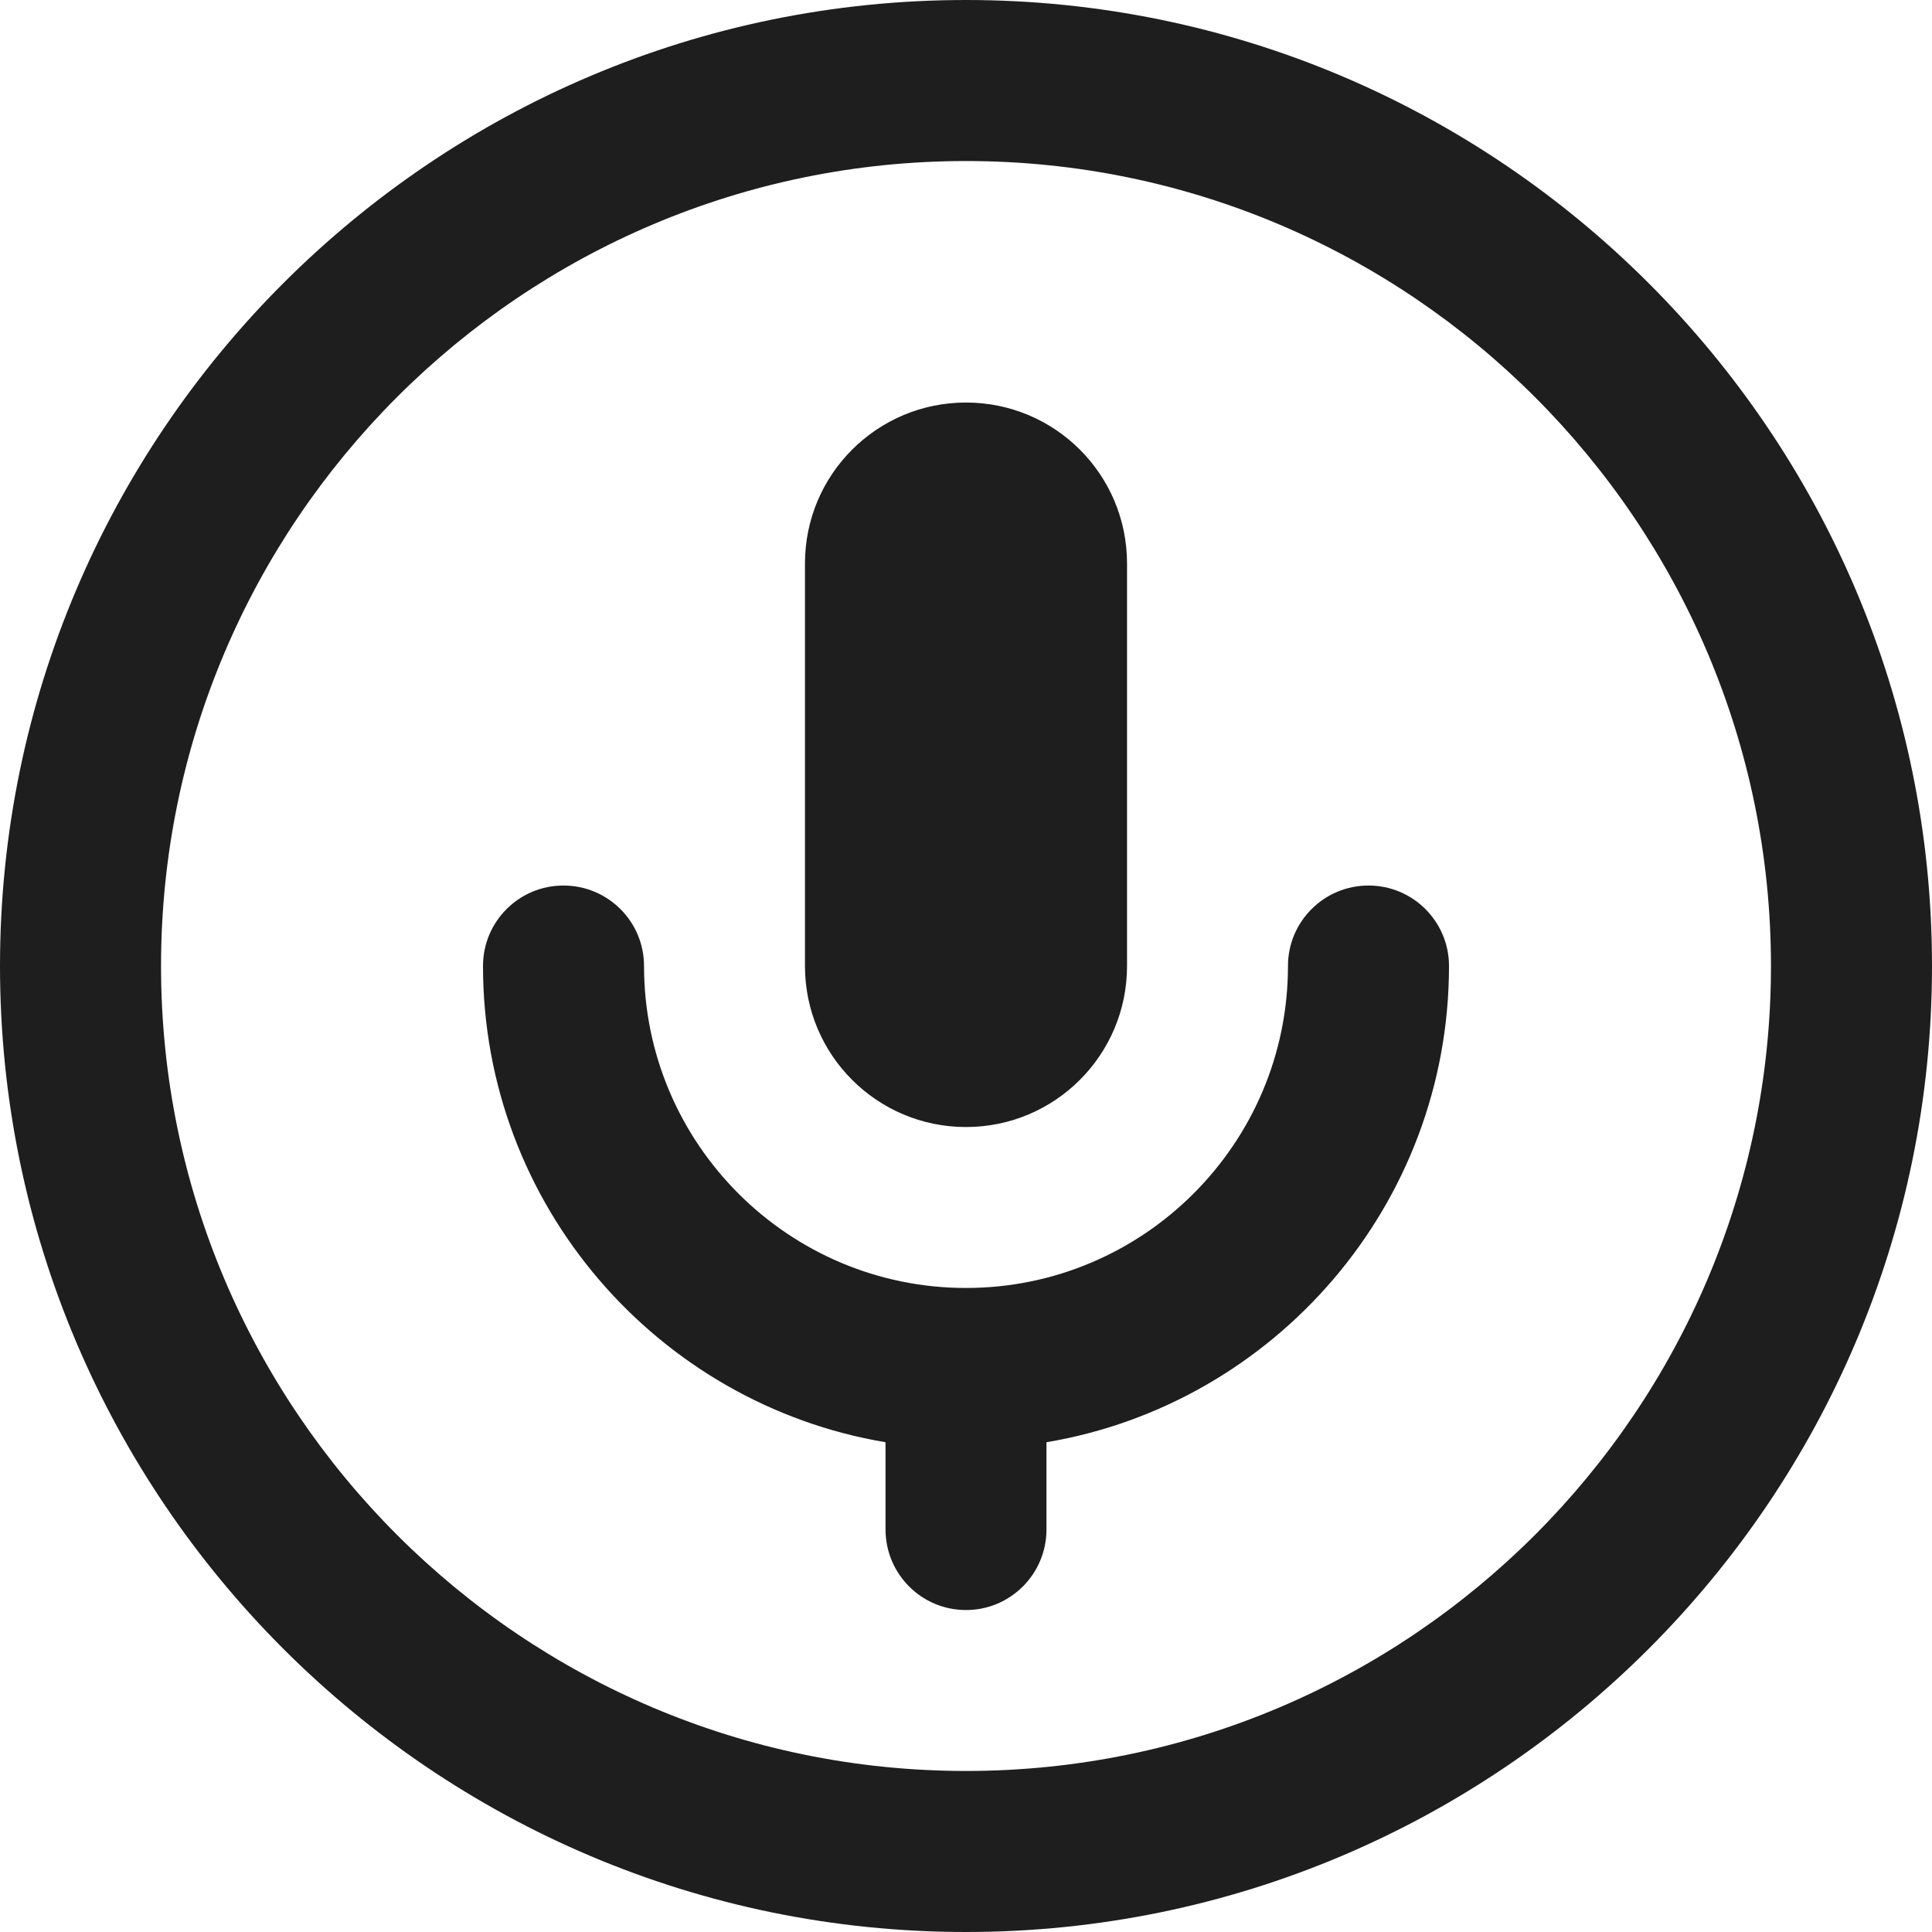 <svg width="20" height="20" viewBox="0 0 20 20" fill="none" xmlns="http://www.w3.org/2000/svg">
<path d="M10 0C4.486 0 0 4.486 0 10C0 15.514 4.486 20 10 20C15.514 20 20 15.514 20 10C20 4.486 15.514 0 10 0ZM10 18.333C5.405 18.333 1.667 14.595 1.667 10C1.667 5.405 5.405 1.667 10 1.667C14.595 1.667 18.333 5.405 18.333 10C18.333 14.595 14.595 18.333 10 18.333ZM15 10C15 12.473 13.195 14.533 10.833 14.93V15.833C10.833 16.293 10.461 16.667 10 16.667C9.539 16.667 9.167 16.293 9.167 15.833V14.93C6.805 14.533 5 12.473 5 10C5 9.54 5.372 9.167 5.833 9.167C6.294 9.167 6.667 9.54 6.667 10C6.667 11.838 8.162 13.333 10 13.333C11.838 13.333 13.333 11.838 13.333 10C13.333 9.54 13.706 9.167 14.167 9.167C14.627 9.167 15 9.54 15 10ZM8.333 10V5.833C8.333 4.912 9.079 4.167 10 4.167C10.921 4.167 11.667 4.912 11.667 5.833V10C11.667 10.921 10.921 11.667 10 11.667C9.079 11.667 8.333 10.921 8.333 10Z" fill="#1E1E1E"/>
</svg>
